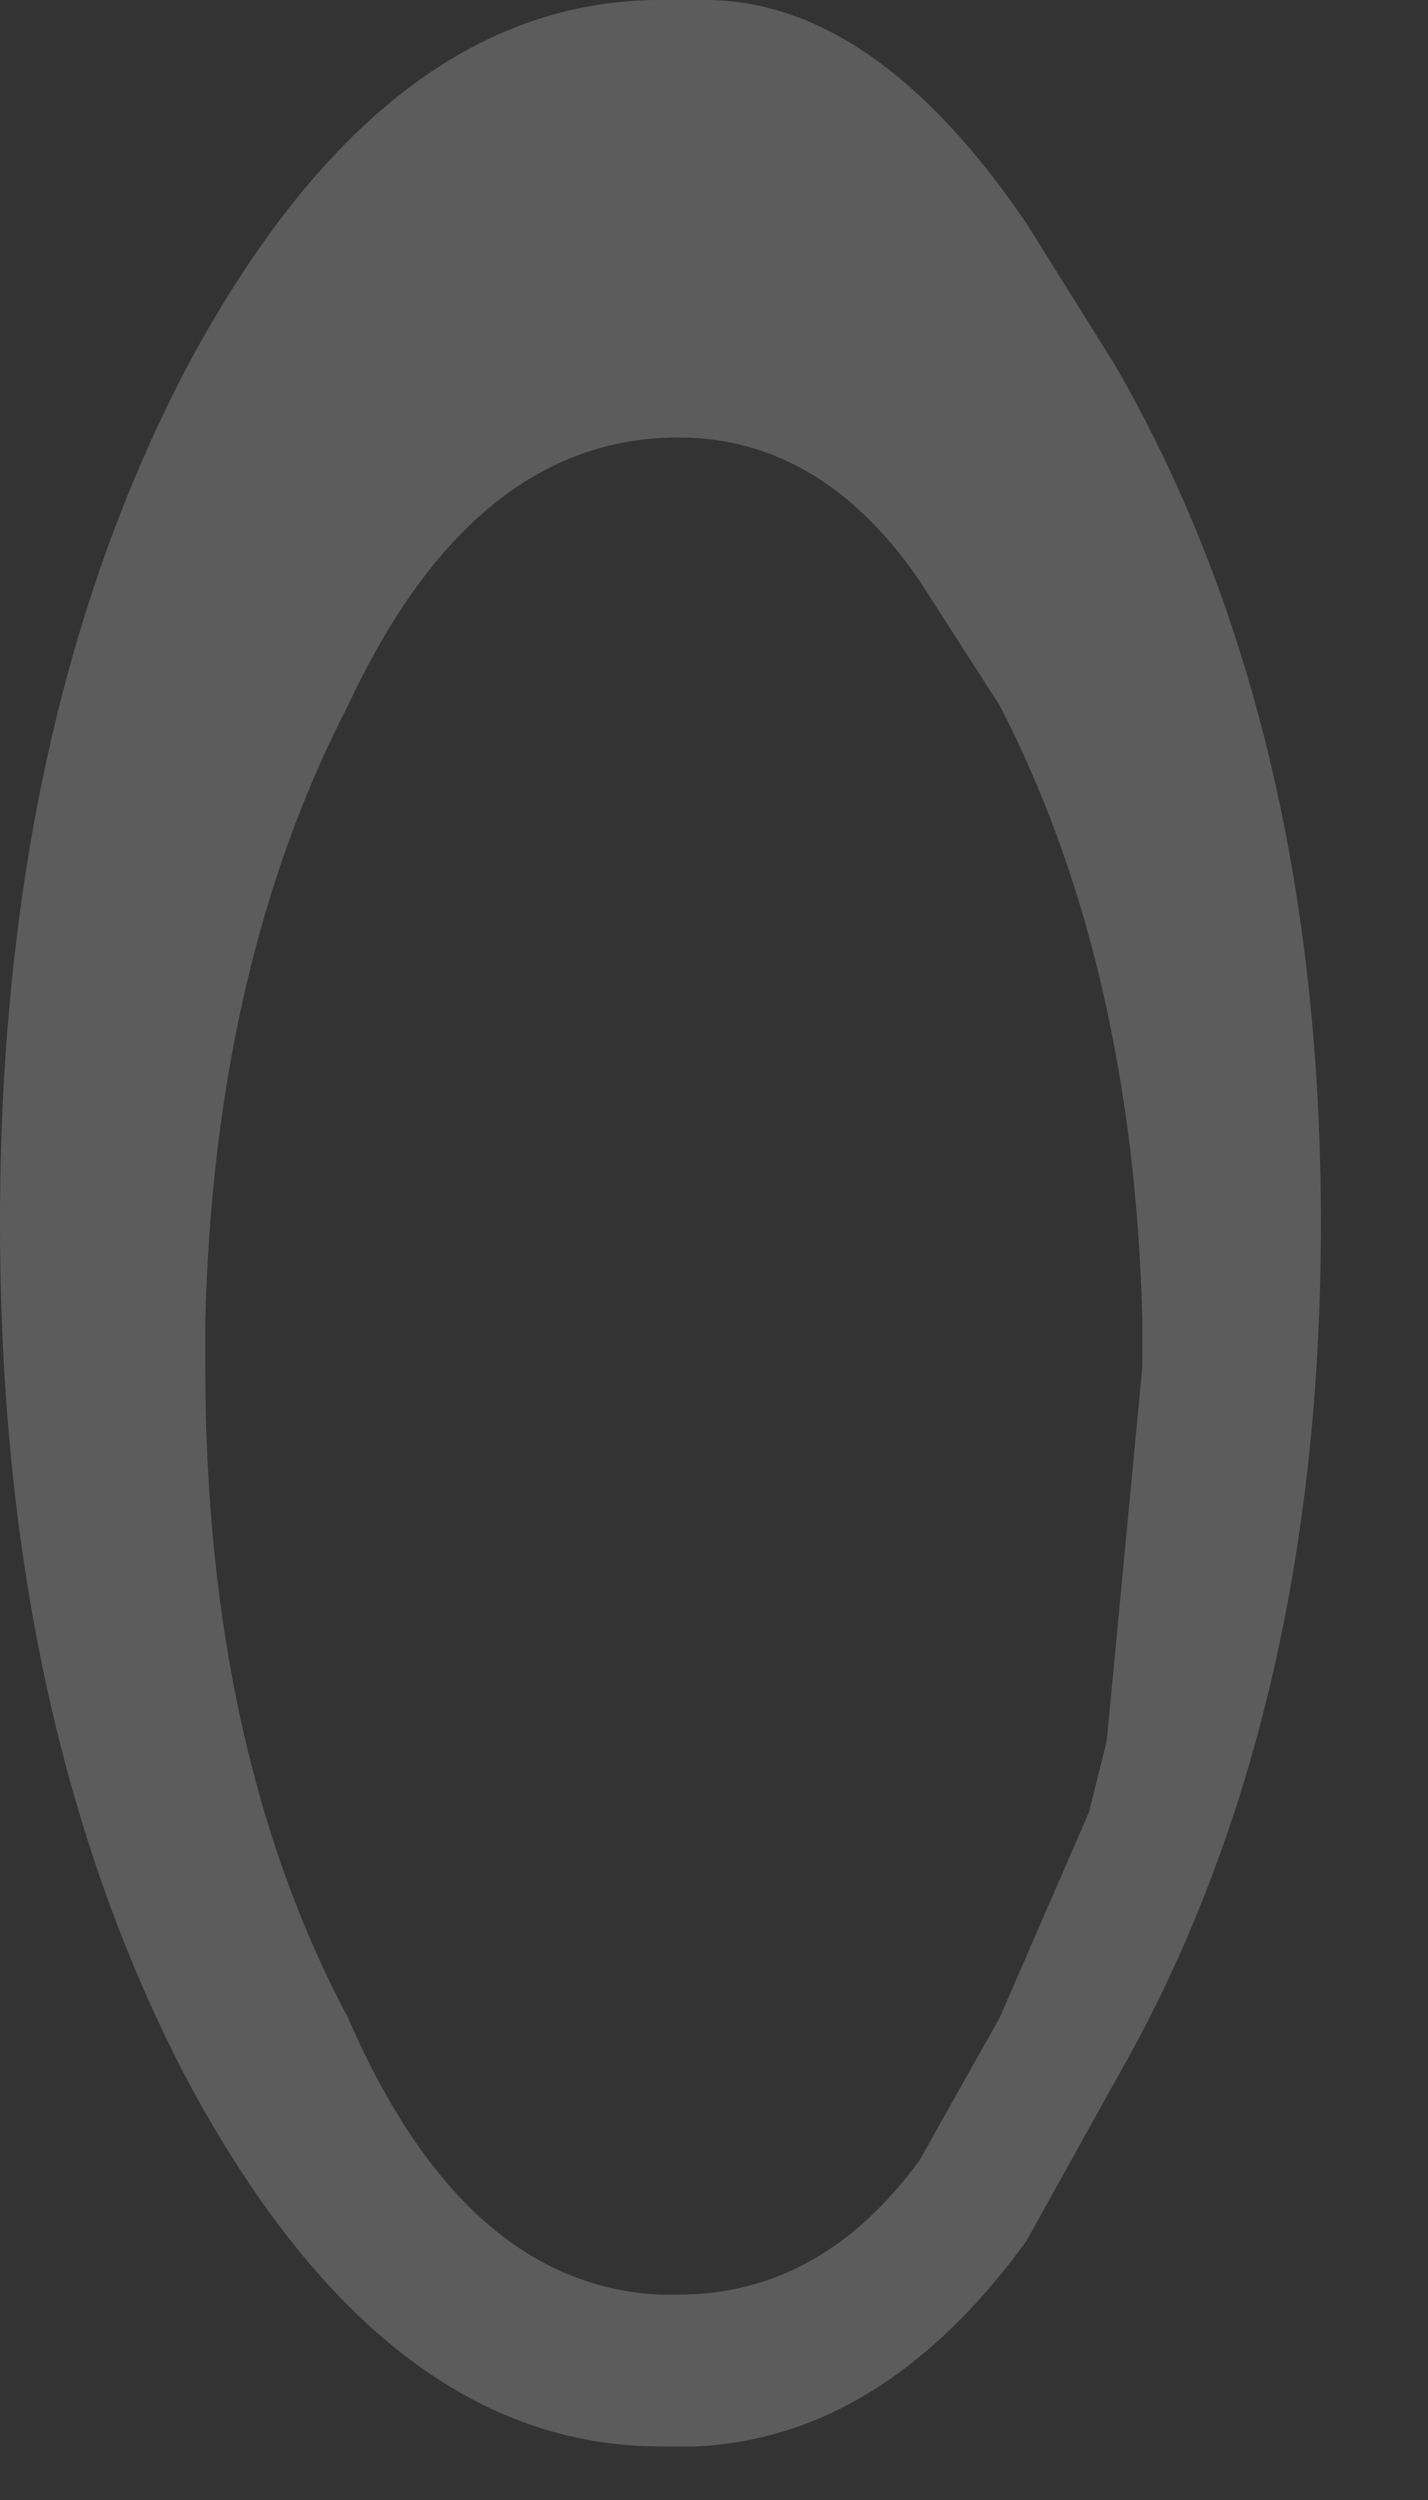 <?xml version="1.0" encoding="utf-8"?>
<svg version="1.1" id="Layer_1"
xmlns="http://www.w3.org/2000/svg"
xmlns:xlink="http://www.w3.org/1999/xlink"
width="8px" height="14px"
xml:space="preserve">
<rect width="100%" height="100%" fill="#333333" stroke="none"/>
<g id="PathID_3023" transform="matrix(1, 0, 0, 1, 5.6, 7.3)">
<path style="fill:#FFFFFF;fill-opacity:0.2" d="M1.8 -0.45Q1.8 2.35 0.65 4.35L0.15 5.25Q-0.65 6.35 -1.7 6.4L-1.9 6.4Q-3.45 6.4 -4.55 4.35Q-5.6 2.35 -5.6 -0.45Q-5.6 -3.25 -4.55 -5.25Q-3.45 -7.3 -1.9 -7.3L-1.65 -7.3Q-0.7 -7.3 0.15 -6.05L0.65 -5.25Q1.8 -3.25 1.8 -0.45M0.8 0.35L0.8 0.1Q0.75 -1.9 0 -3.35L-0.45 -4.05Q-1 -4.85 -1.8 -4.85Q-2.95 -4.85 -3.65 -3.35Q-4.4 -1.9 -4.45 0.1L-4.45 0.35Q-4.45 2.5 -3.65 4Q-3 5.5 -1.9 5.55L-1.8 5.55Q-1 5.55 -0.45 4.8L0 4L0.5 2.85L0.6 2.45L0.8 0.35" />
</g>
</svg>
